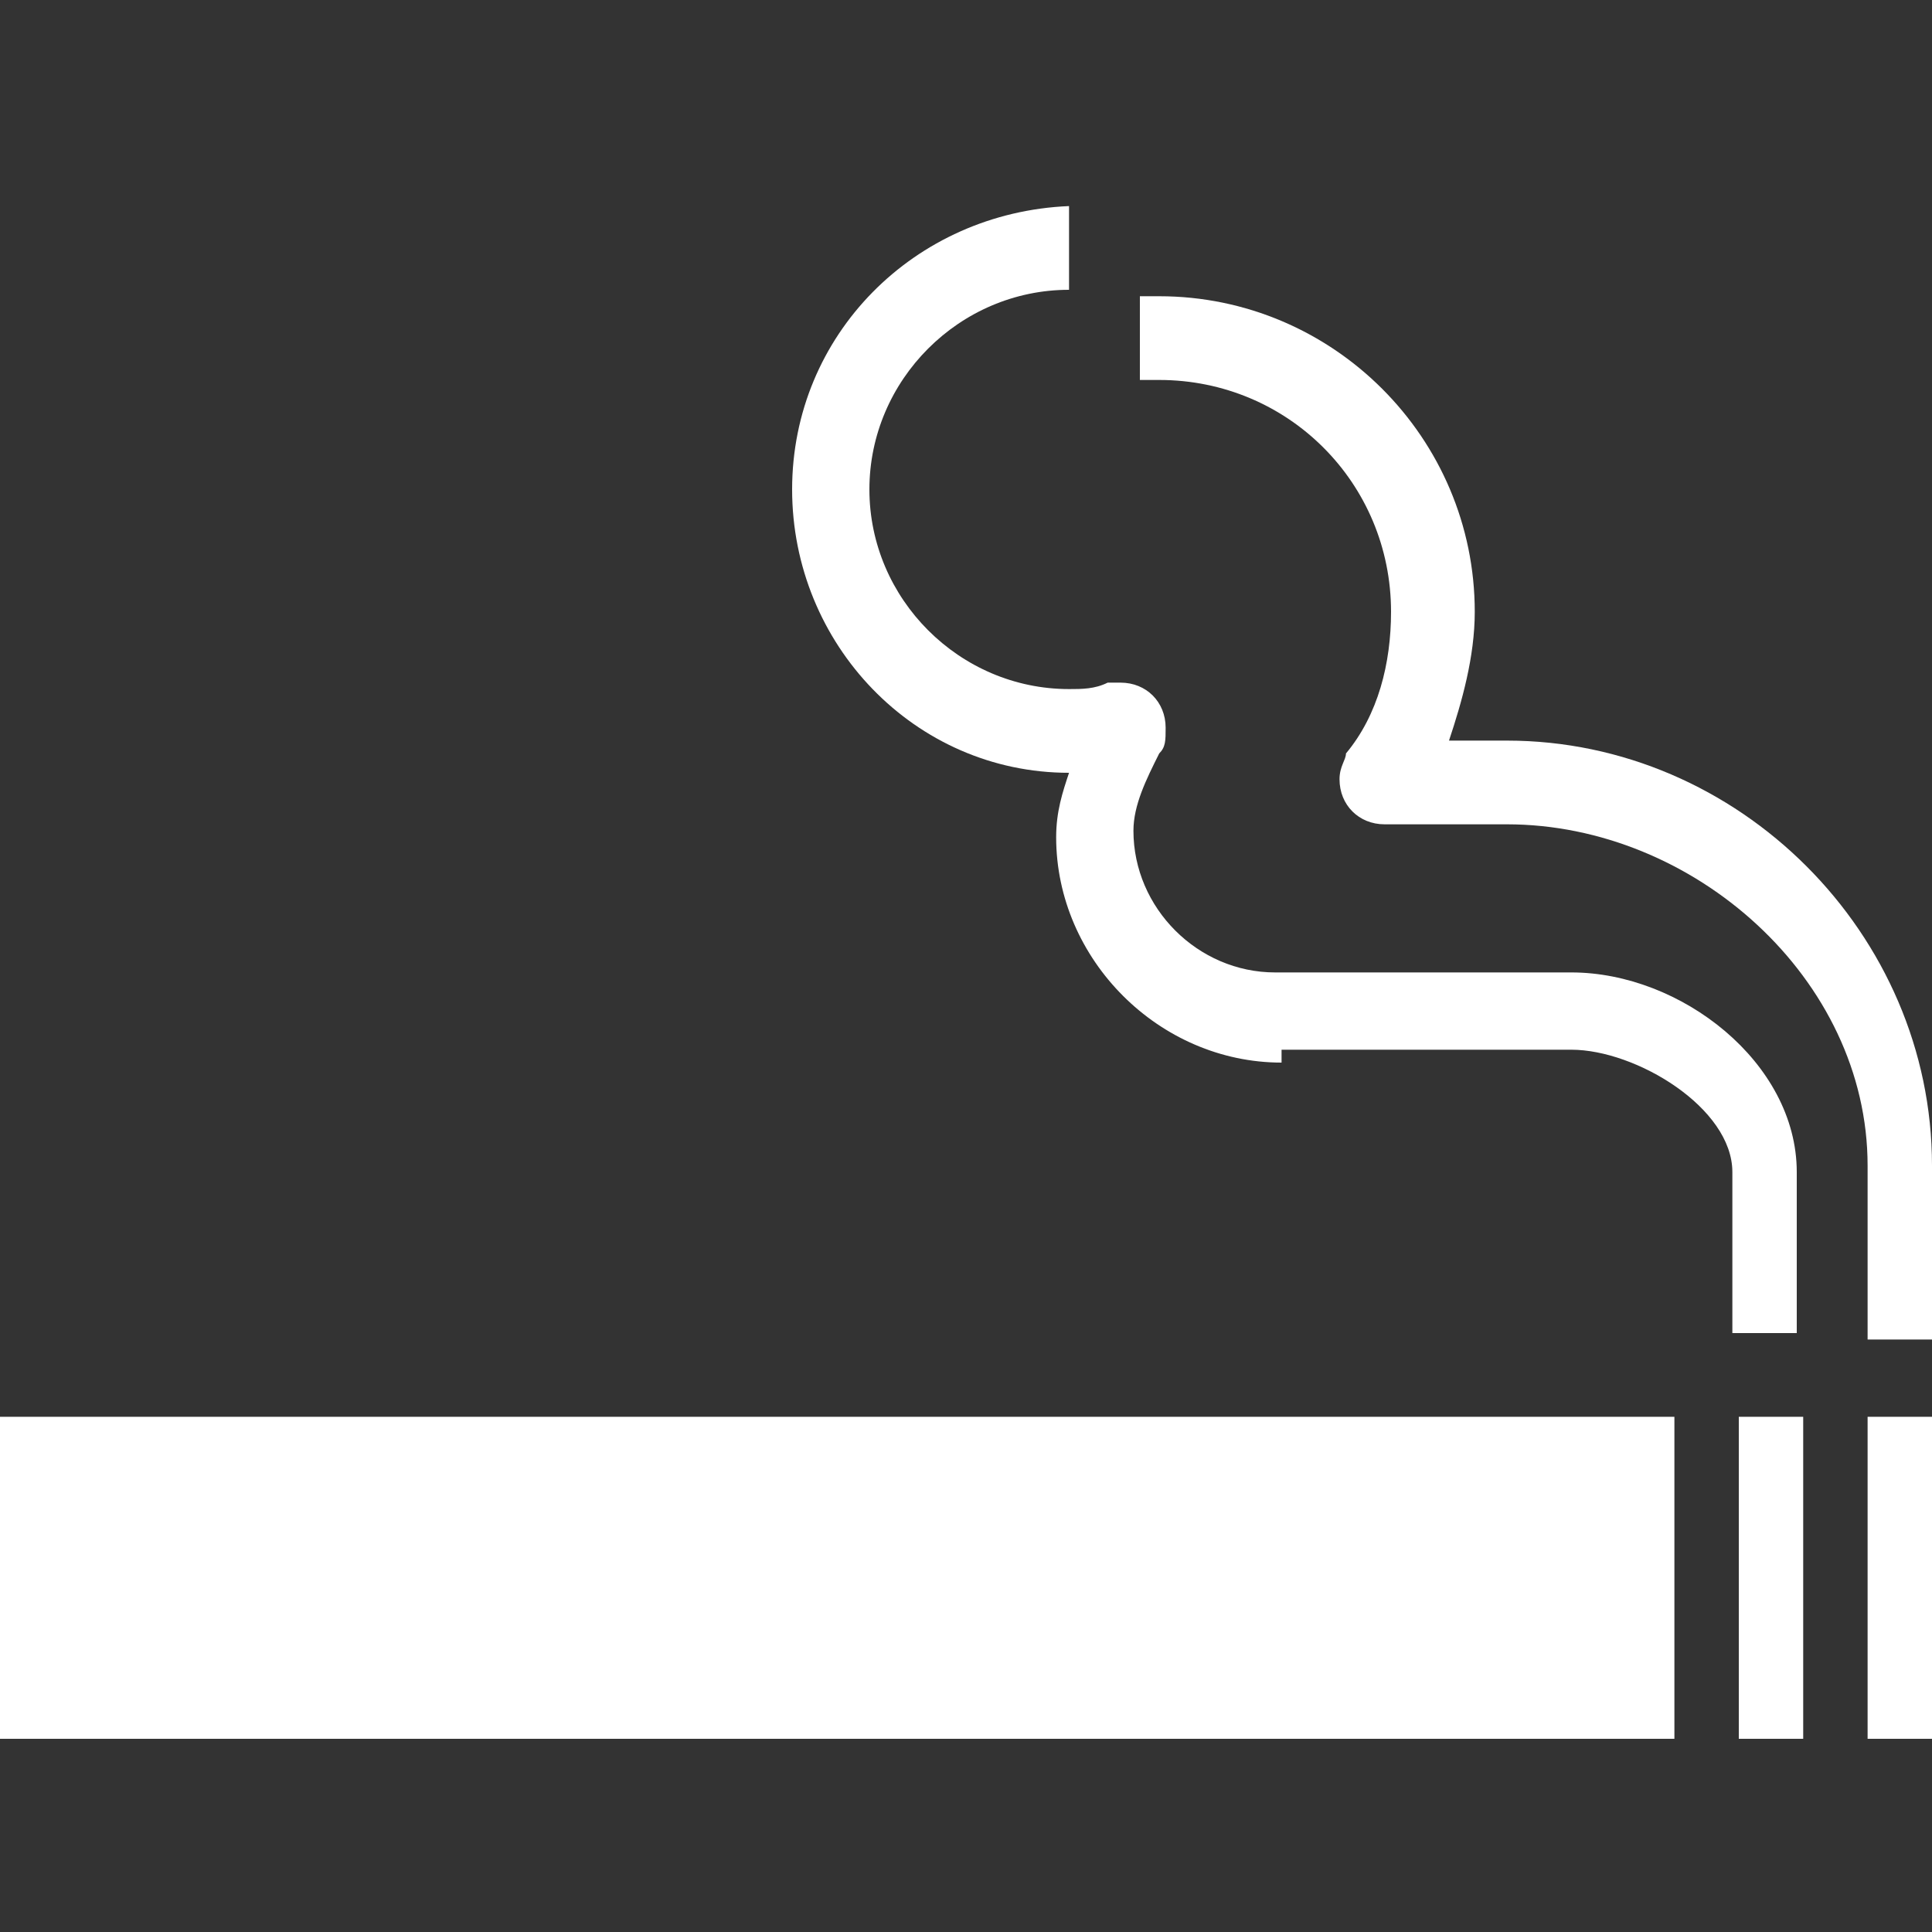 <?xml version="1.0" encoding="utf-8"?>
<!-- Generator: Adobe Illustrator 22.1.0, SVG Export Plug-In . SVG Version: 6.00 Build 0)  -->
<svg version="1.1" id="Layer_1" xmlns="http://www.w3.org/2000/svg" xmlns:xlink="http://www.w3.org/1999/xlink" x="0px" y="0px"
	 width="30px" height="30px" viewBox="0 0 30 30" enable-background="new 0 0 30 30" xml:space="preserve">
<rect x="0" y="0" width="30" height="30" fill="#333333" stroke="none"/>
<path fill="#FFFFFF" d="M19.9,16.5c-1.9,0-3.5-1.6-3.5-3.5c0-0.4,0.1-0.7,0.2-1c-2.4,0-4.3-2-4.3-4.4c0-2.4,1.9-4.3,4.3-4.4v1.3
	c-1.7,0-3.1,1.4-3.1,3.1c0,1.7,1.4,3.1,3.1,3.1c0.2,0,0.4,0,0.6-0.1c0.1,0,0.1,0,0.2,0c0.4,0,0.7,0.3,0.7,0.7c0,0.2,0,0.3-0.1,0.4
	c-0.2,0.4-0.4,0.8-0.4,1.2c0,1.2,1,2.2,2.2,2.2h4.6c1.7,0,3.5,1.4,3.5,3.1v2.5h-1v-2.5c0-1-1.5-1.9-2.5-1.9H19.9z"/>
<path fill="#FFFFFF" d="M20.9,11.7c0.5-0.6,0.7-1.4,0.7-2.2c0-2-1.6-3.6-3.6-3.6h-0.3V4.6h0.3c2.7,0,4.9,2.2,4.9,4.9c0,0.7-0.2,1.4-0.4,2l0.9,0
	c3.6,0,6.6,3,6.6,6.6v2.7h-1v-2.7c0-2.9-2.7-5.3-5.6-5.3h-1.9c-0.4,0-0.7-0.3-0.7-0.7C20.8,11.9,20.9,11.8,20.9,11.7z"/>
<rect fill="#FFFFFF" y="22" width="26" height="5"/>
<rect fill="#FFFFFF" x="29" y="22" width="1" height="5"/>
<rect fill="#FFFFFF" x="27" y="22" width="1" height="5"/>
</svg>
